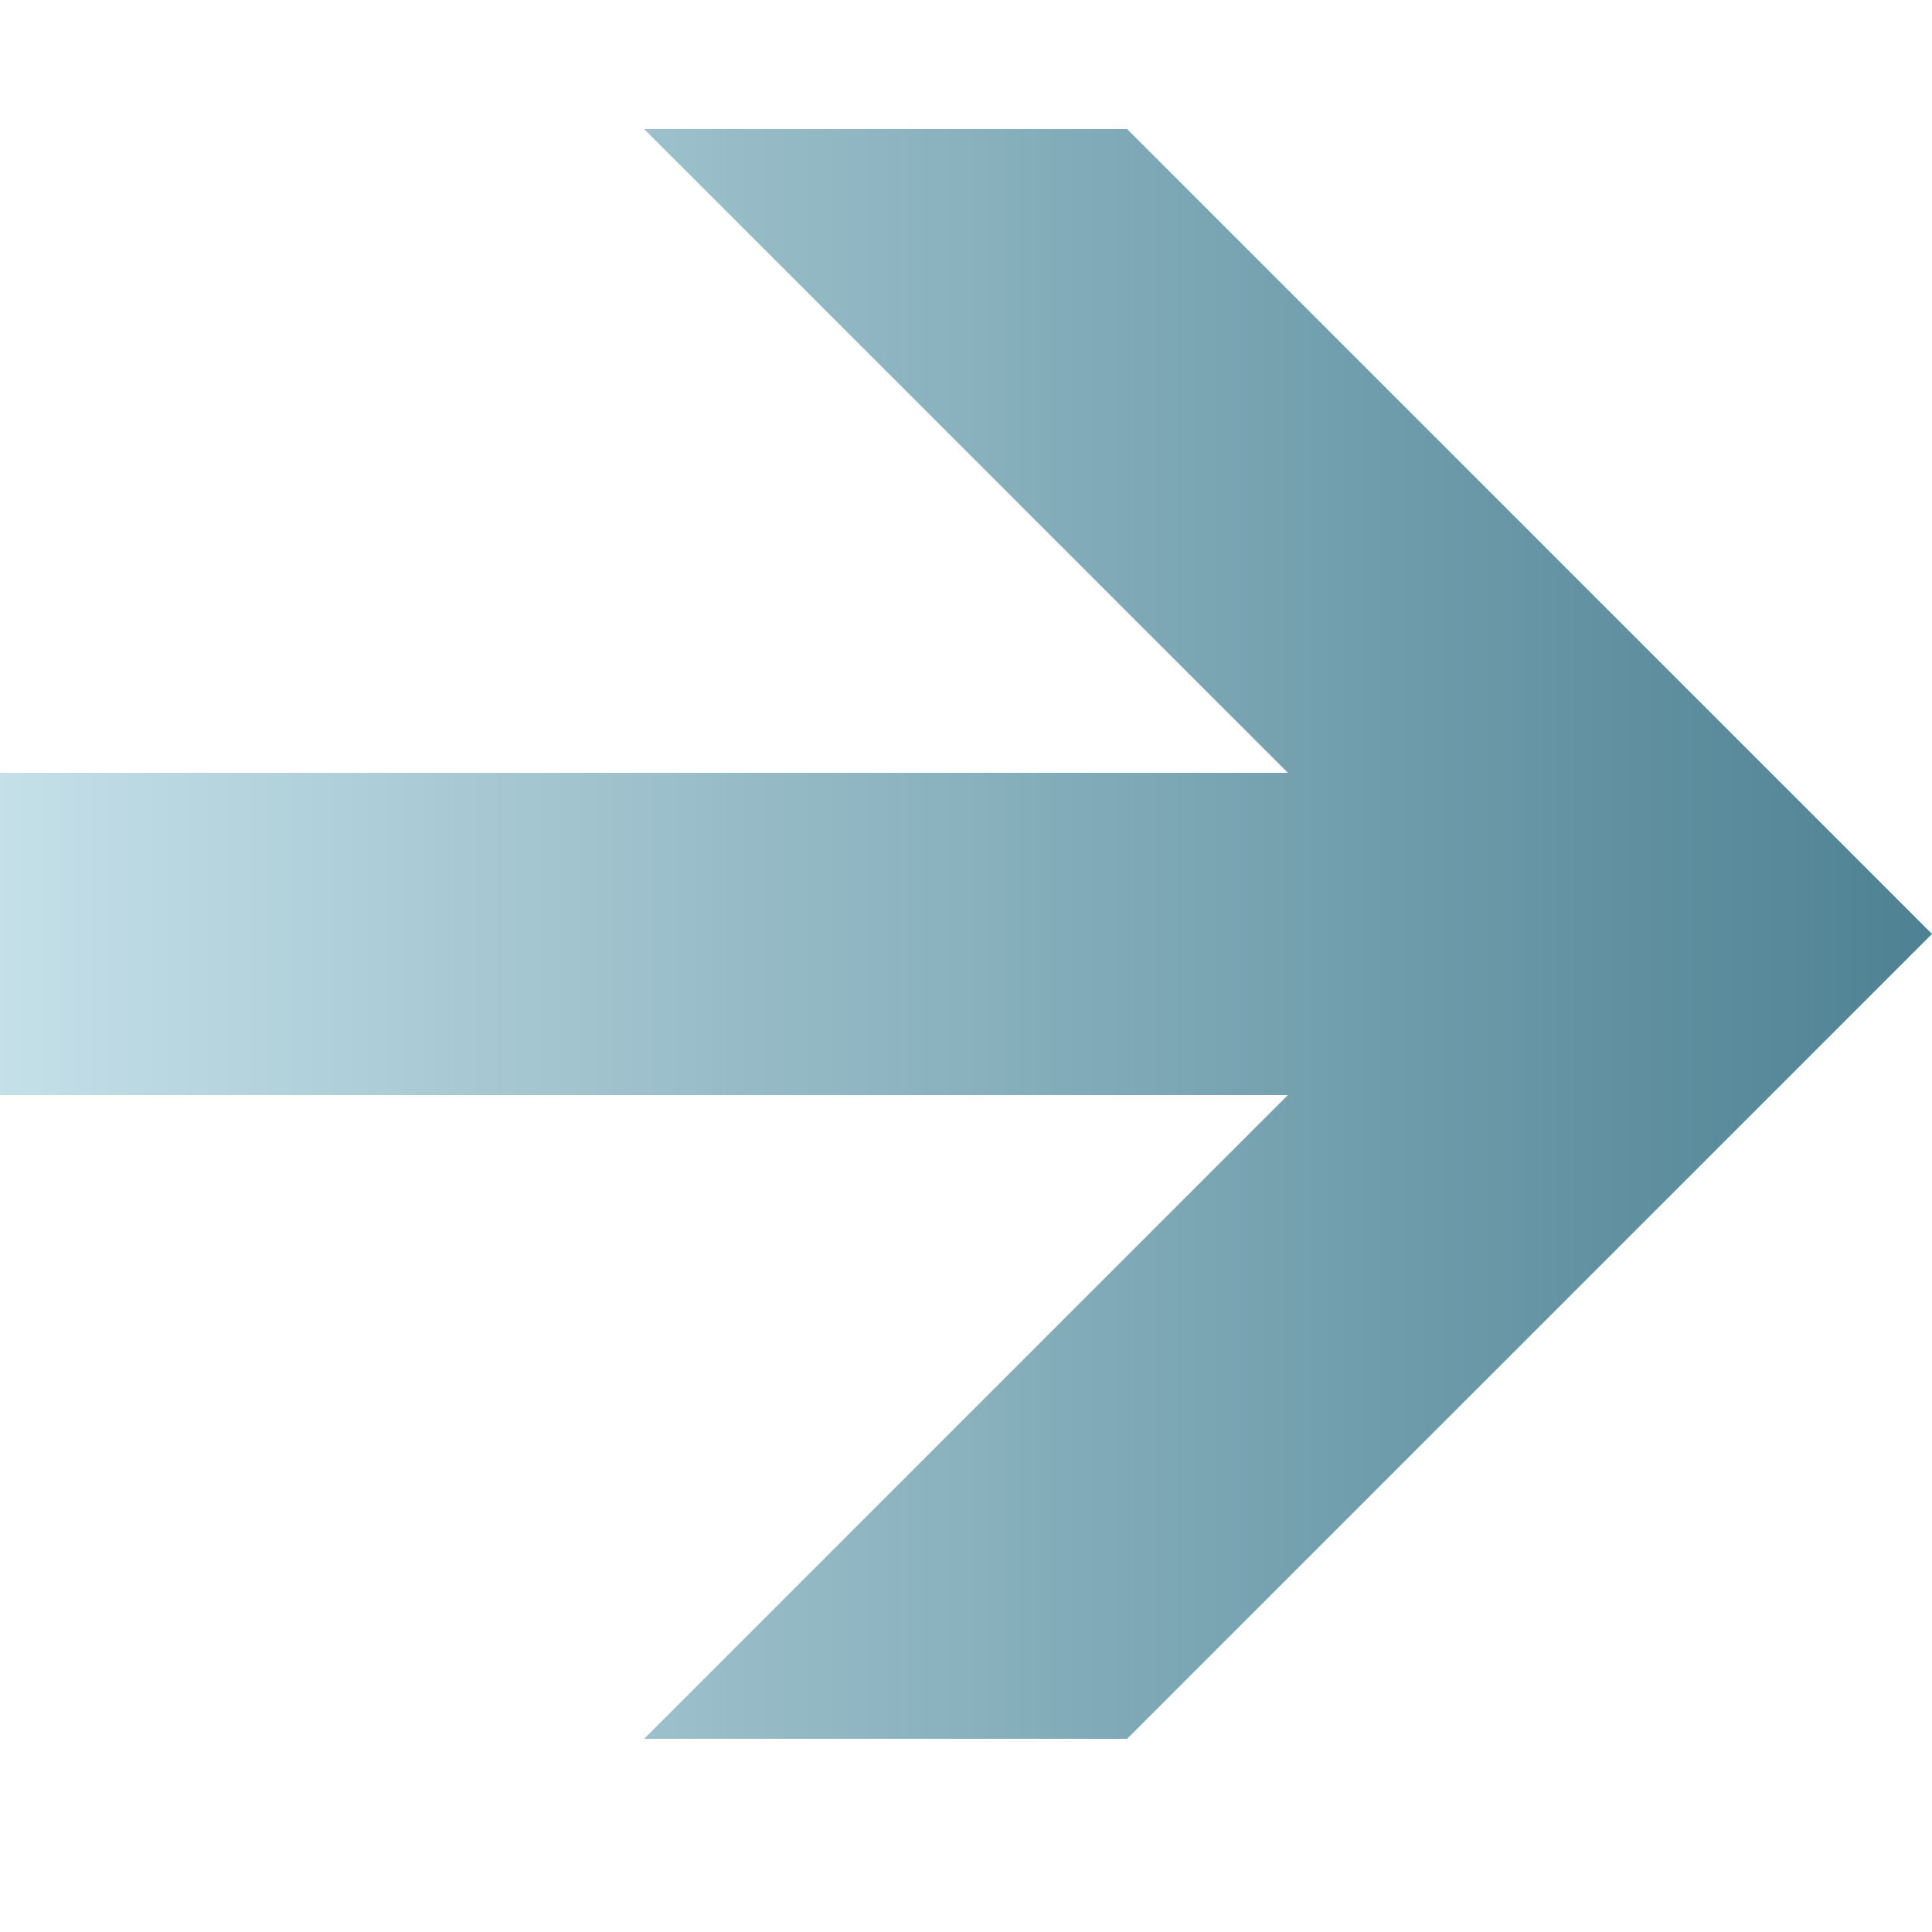 <svg width="20" height="20" viewBox="0 0 20 20" fill="none" xmlns="http://www.w3.org/2000/svg">
<path d="M20 9.668L11.668 1.336L6.668 1.336L13.332 8H0V11.336L13.332 11.336L6.668 18H11.668L20 9.668Z" fill="url(#paint0_linear_36_2221)"/>
<defs>
<linearGradient id="paint0_linear_36_2221" x1="27" y1="10" x2="-2" y2="10" gradientUnits="userSpaceOnUse">
<stop stop-color="#246175"/>
<stop offset="1" stop-color="#D0E9F1"/>
</linearGradient>
</defs>
</svg>
